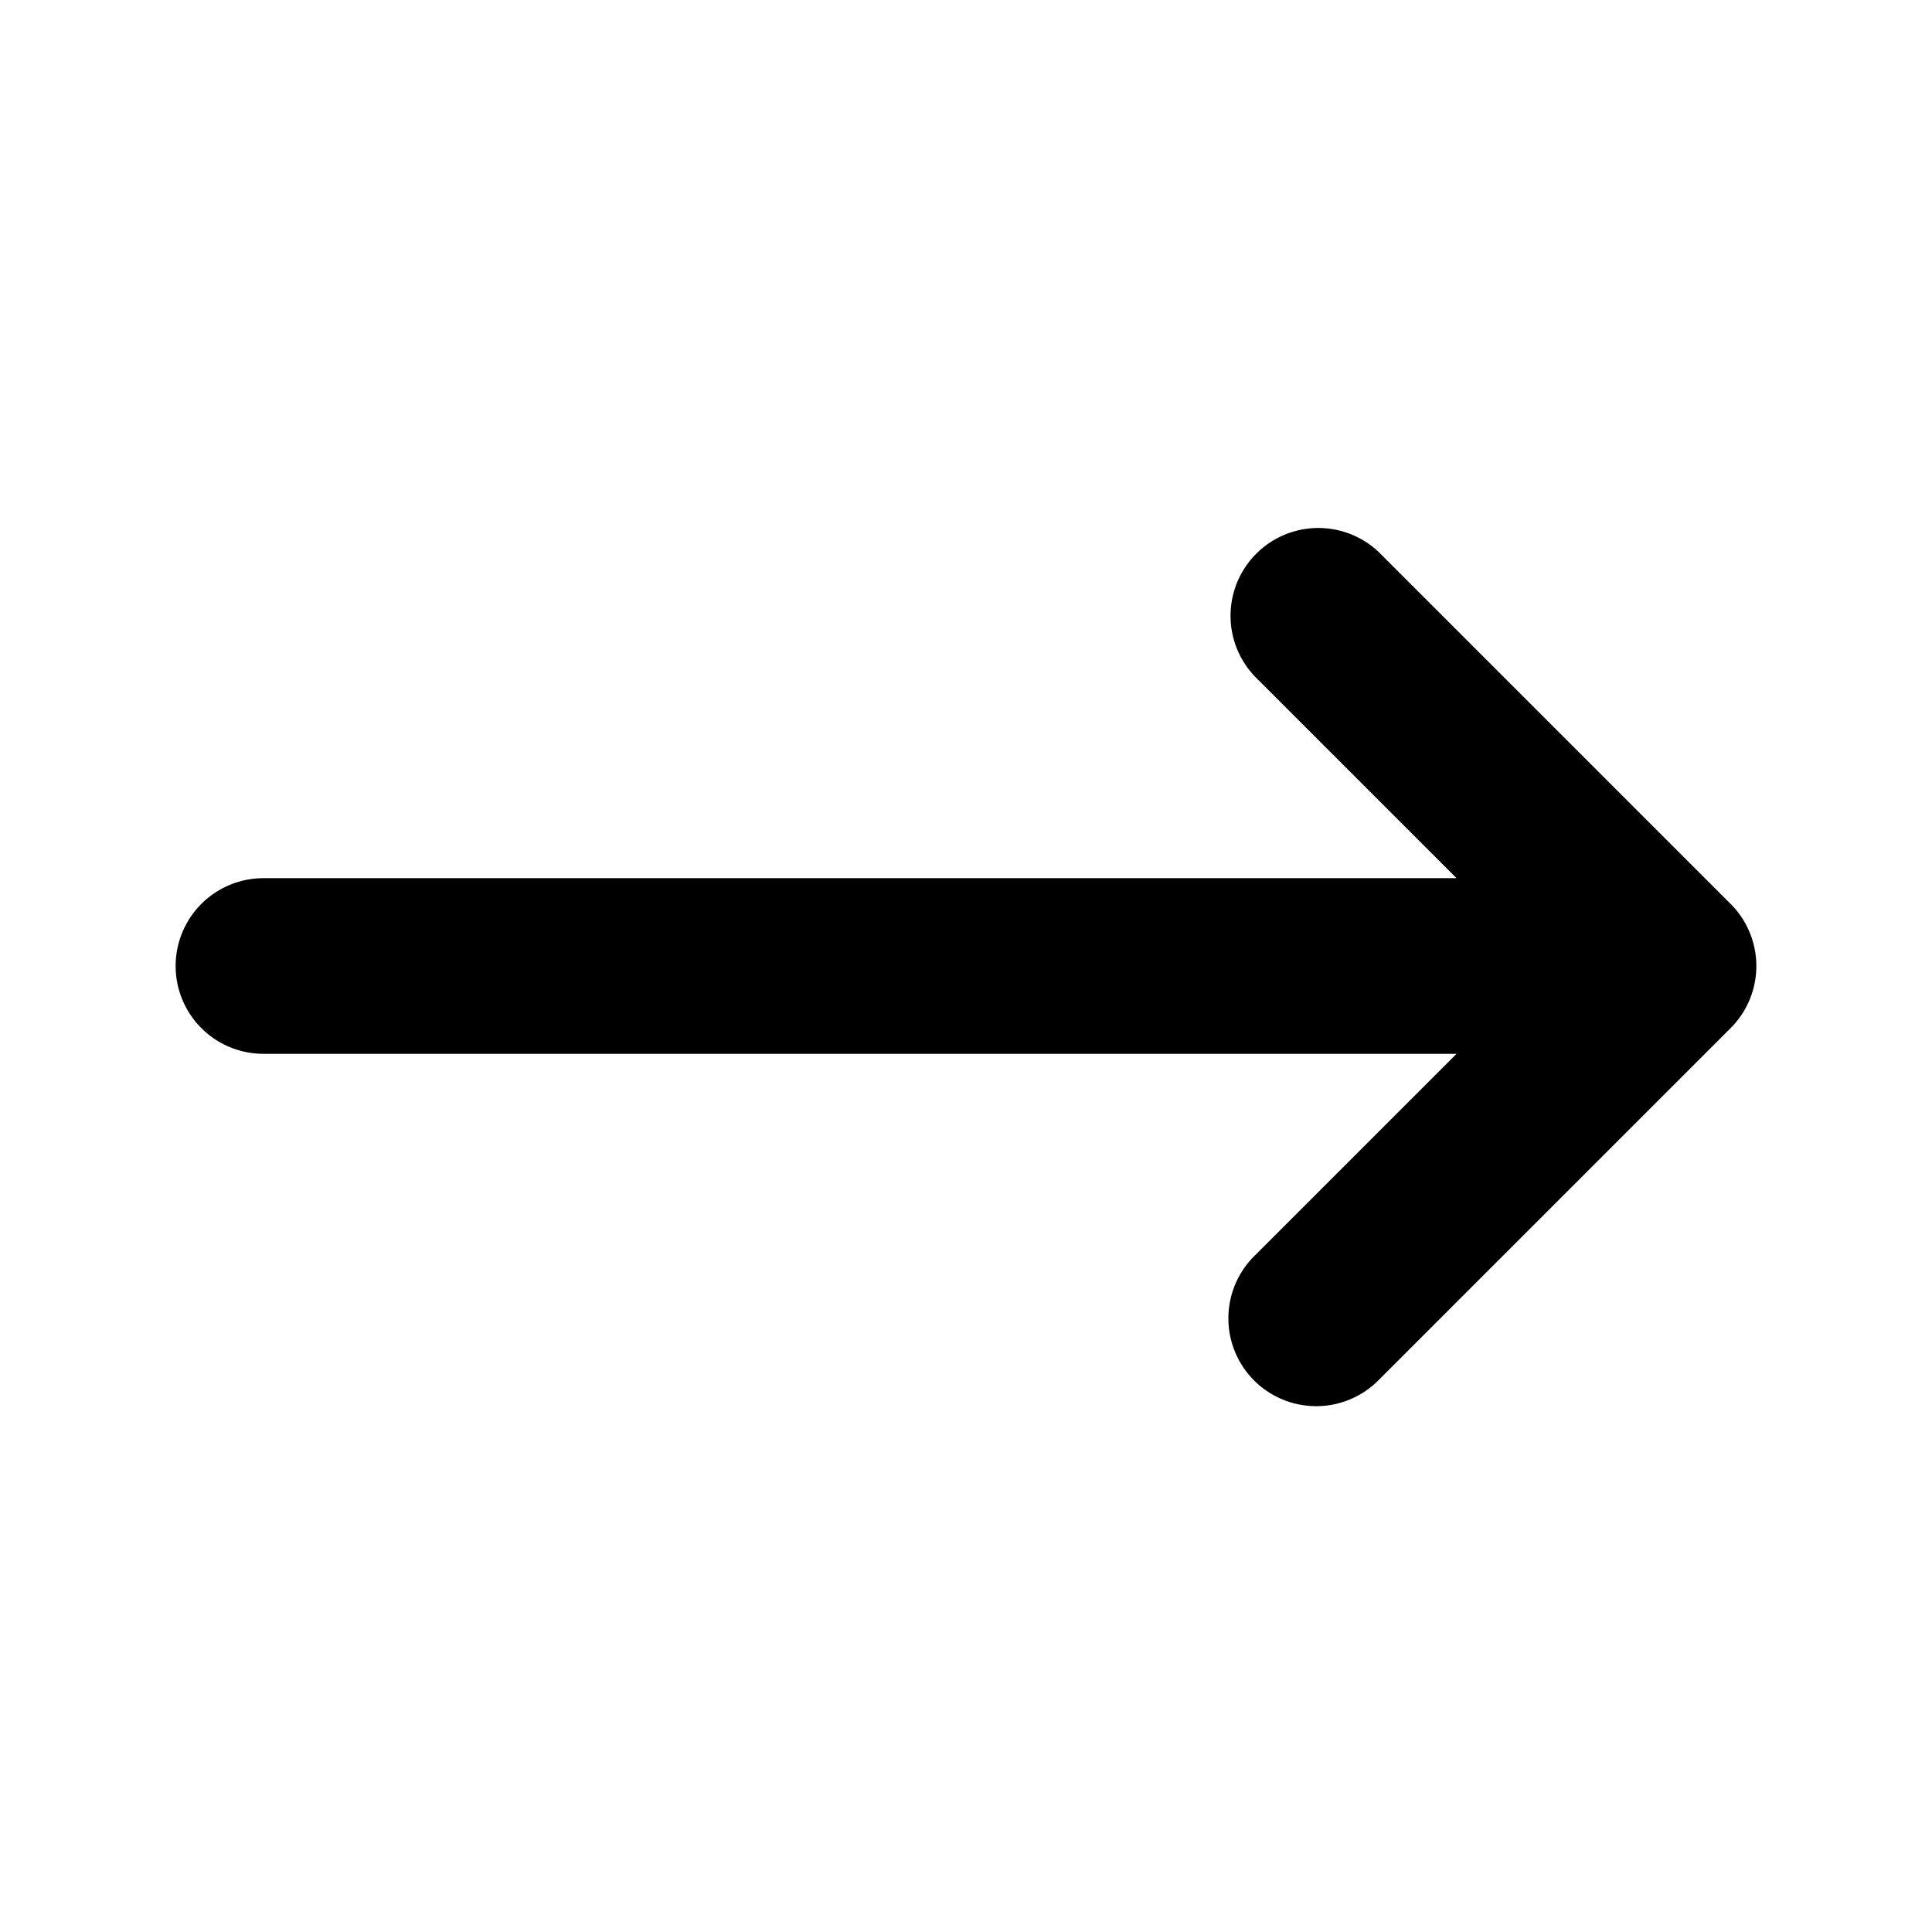 <svg xmlns="http://www.w3.org/2000/svg" width="22" height="22" viewBox="0 0 22 22"><path d="M15.707 6.293a1 1 0 0 0-1.414 1.414L16.586 10H3a1 1 0 0 0 0 2h13.586l-2.293 2.293a1 1 0 1 0 1.414 1.414l4-4a1 1 0 0 0 0-1.414Z"/></svg>